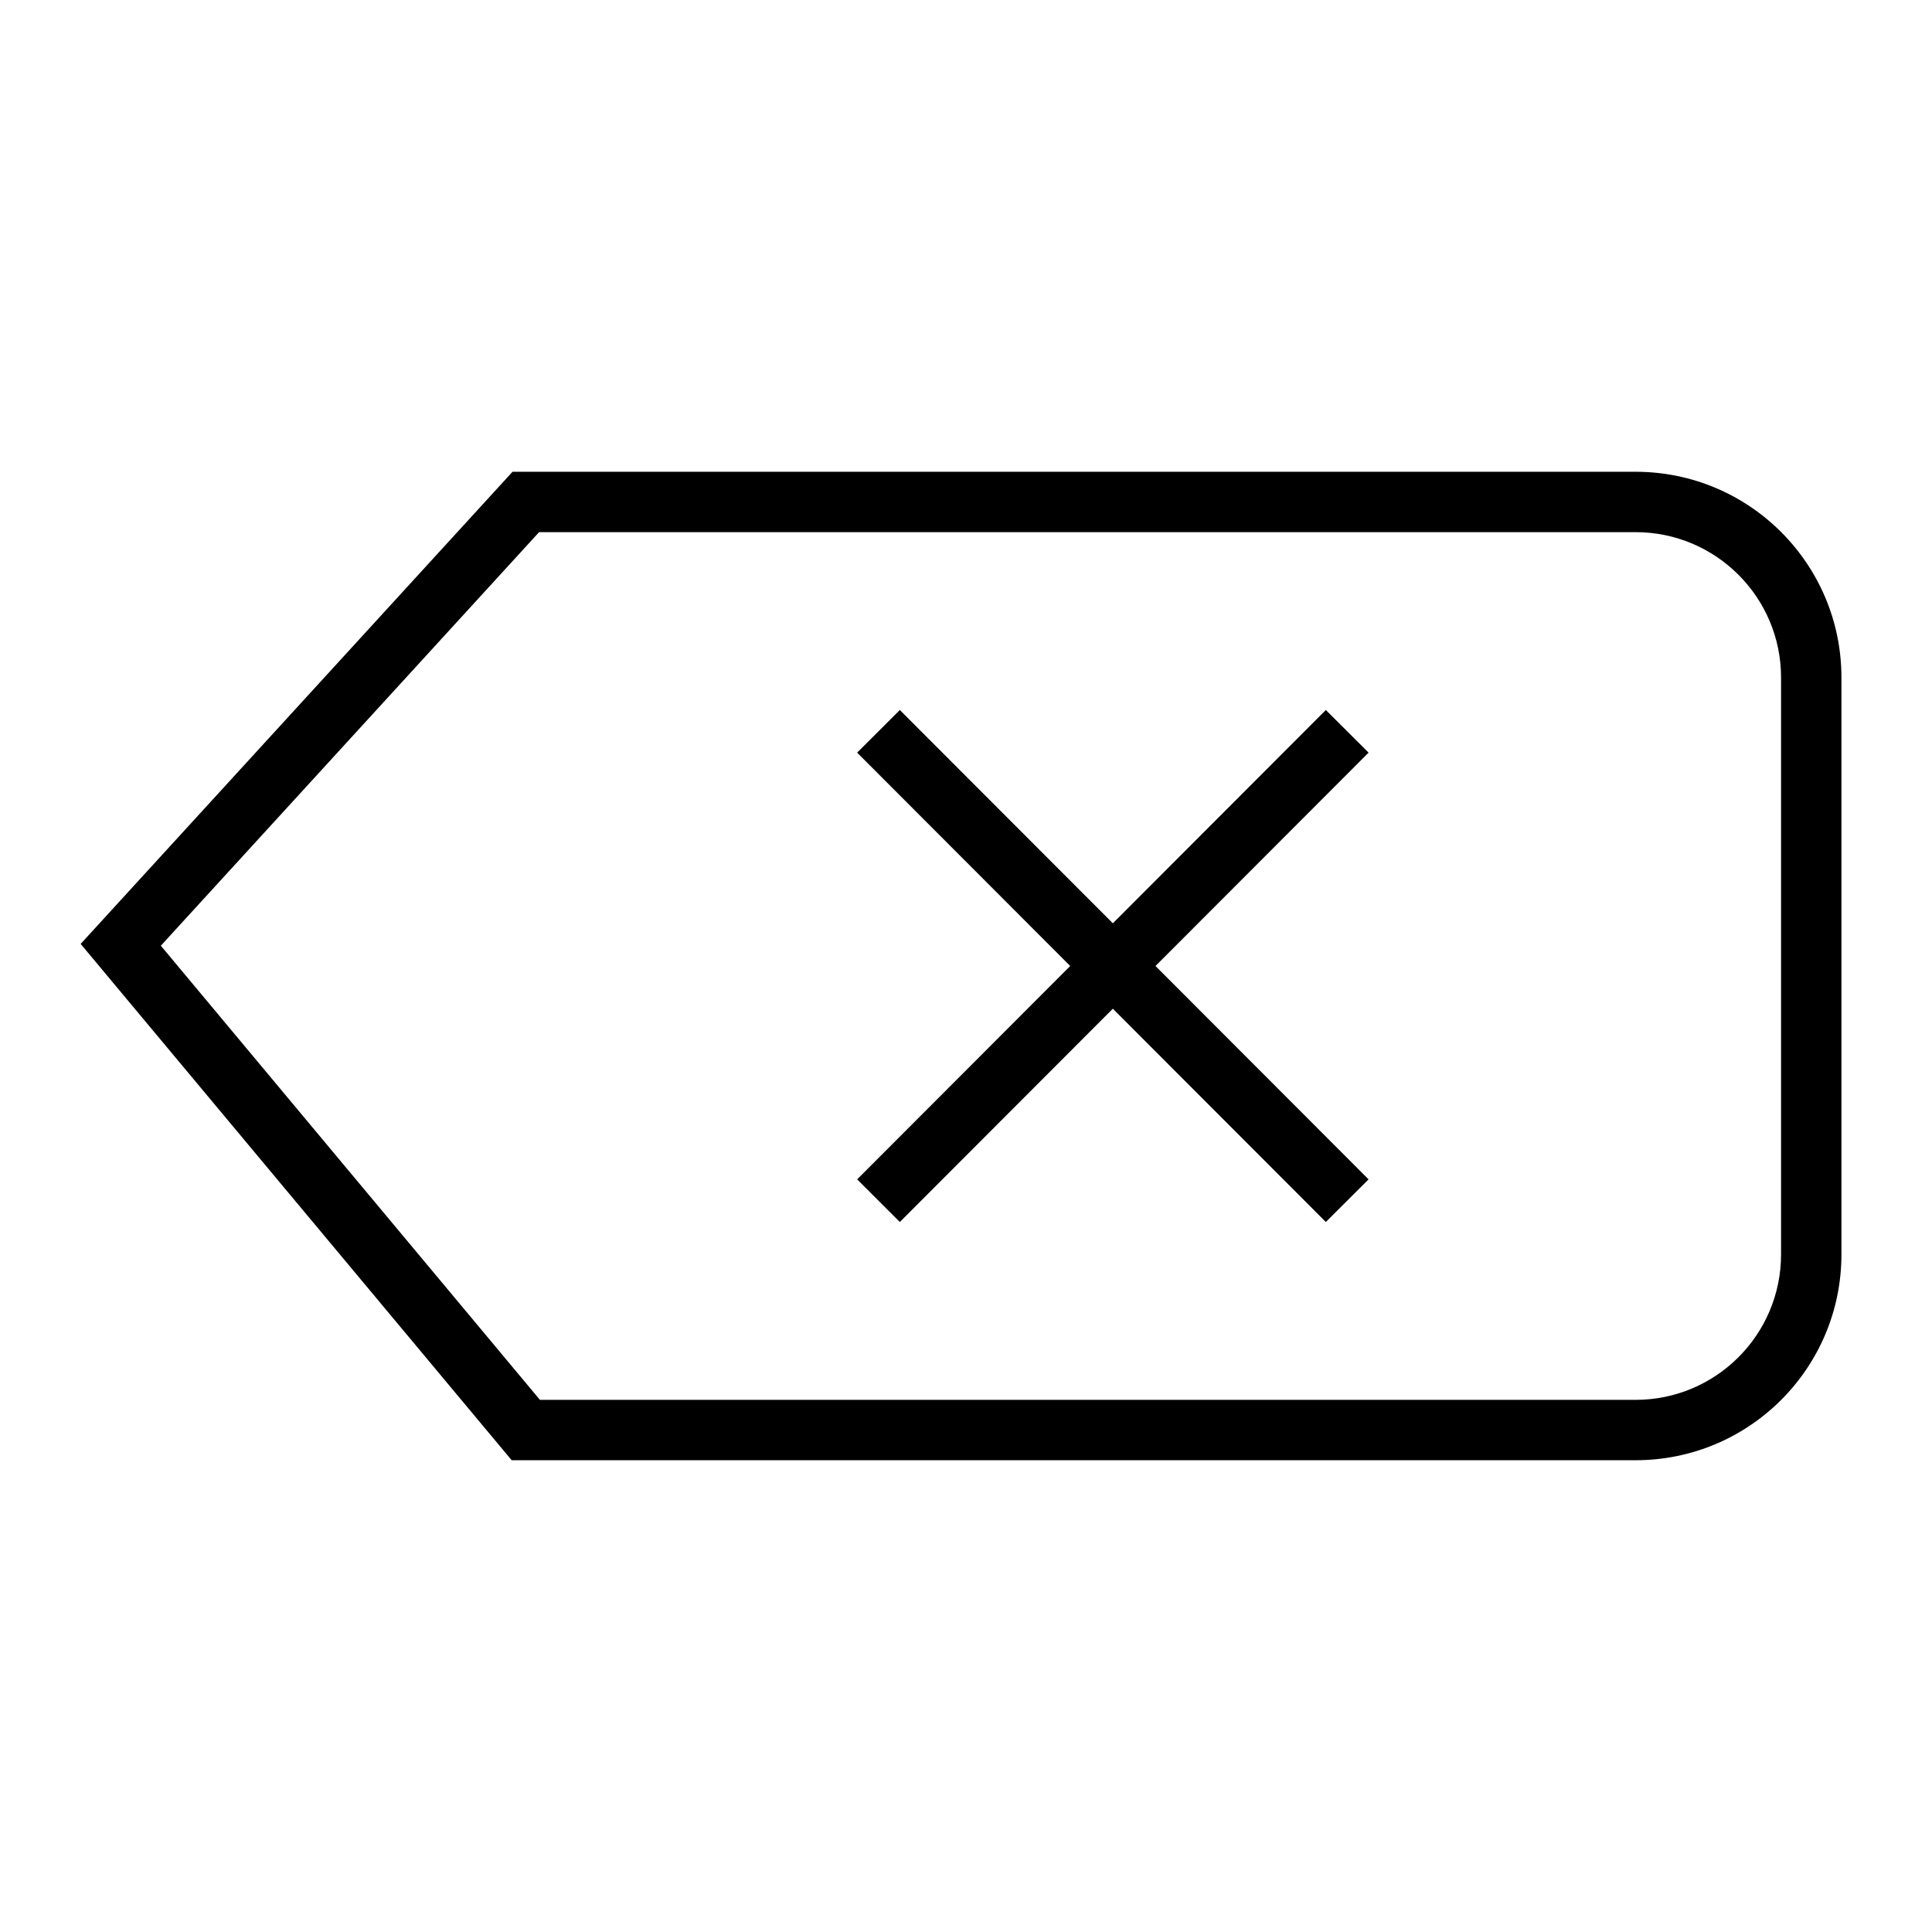 <svg width="32" height="32" viewBox="0 0 32 32" fill="none" xmlns="http://www.w3.org/2000/svg">
<path fill-rule="evenodd" clip-rule="evenodd" d="M22.668 12.466L14.904 20.24L14.197 19.534L21.96 11.76L22.668 12.466Z" fill="black"/>
<path fill-rule="evenodd" clip-rule="evenodd" d="M21.96 20.24L14.197 12.466L14.904 11.76L22.668 19.534L21.96 20.24Z" fill="black"/>
<path fill-rule="evenodd" clip-rule="evenodd" d="M8.489 7.814H27.09C28.973 7.814 30.5 9.34 30.5 11.223V20.776C30.5 22.66 28.973 24.186 27.09 24.186H8.475L1.336 15.634L8.489 7.814ZM8.929 8.814L2.664 15.664L8.943 23.186H27.09C28.421 23.186 29.5 22.107 29.5 20.776V11.223C29.5 9.893 28.421 8.814 27.09 8.814H8.929Z" fill="black"/>
</svg>
